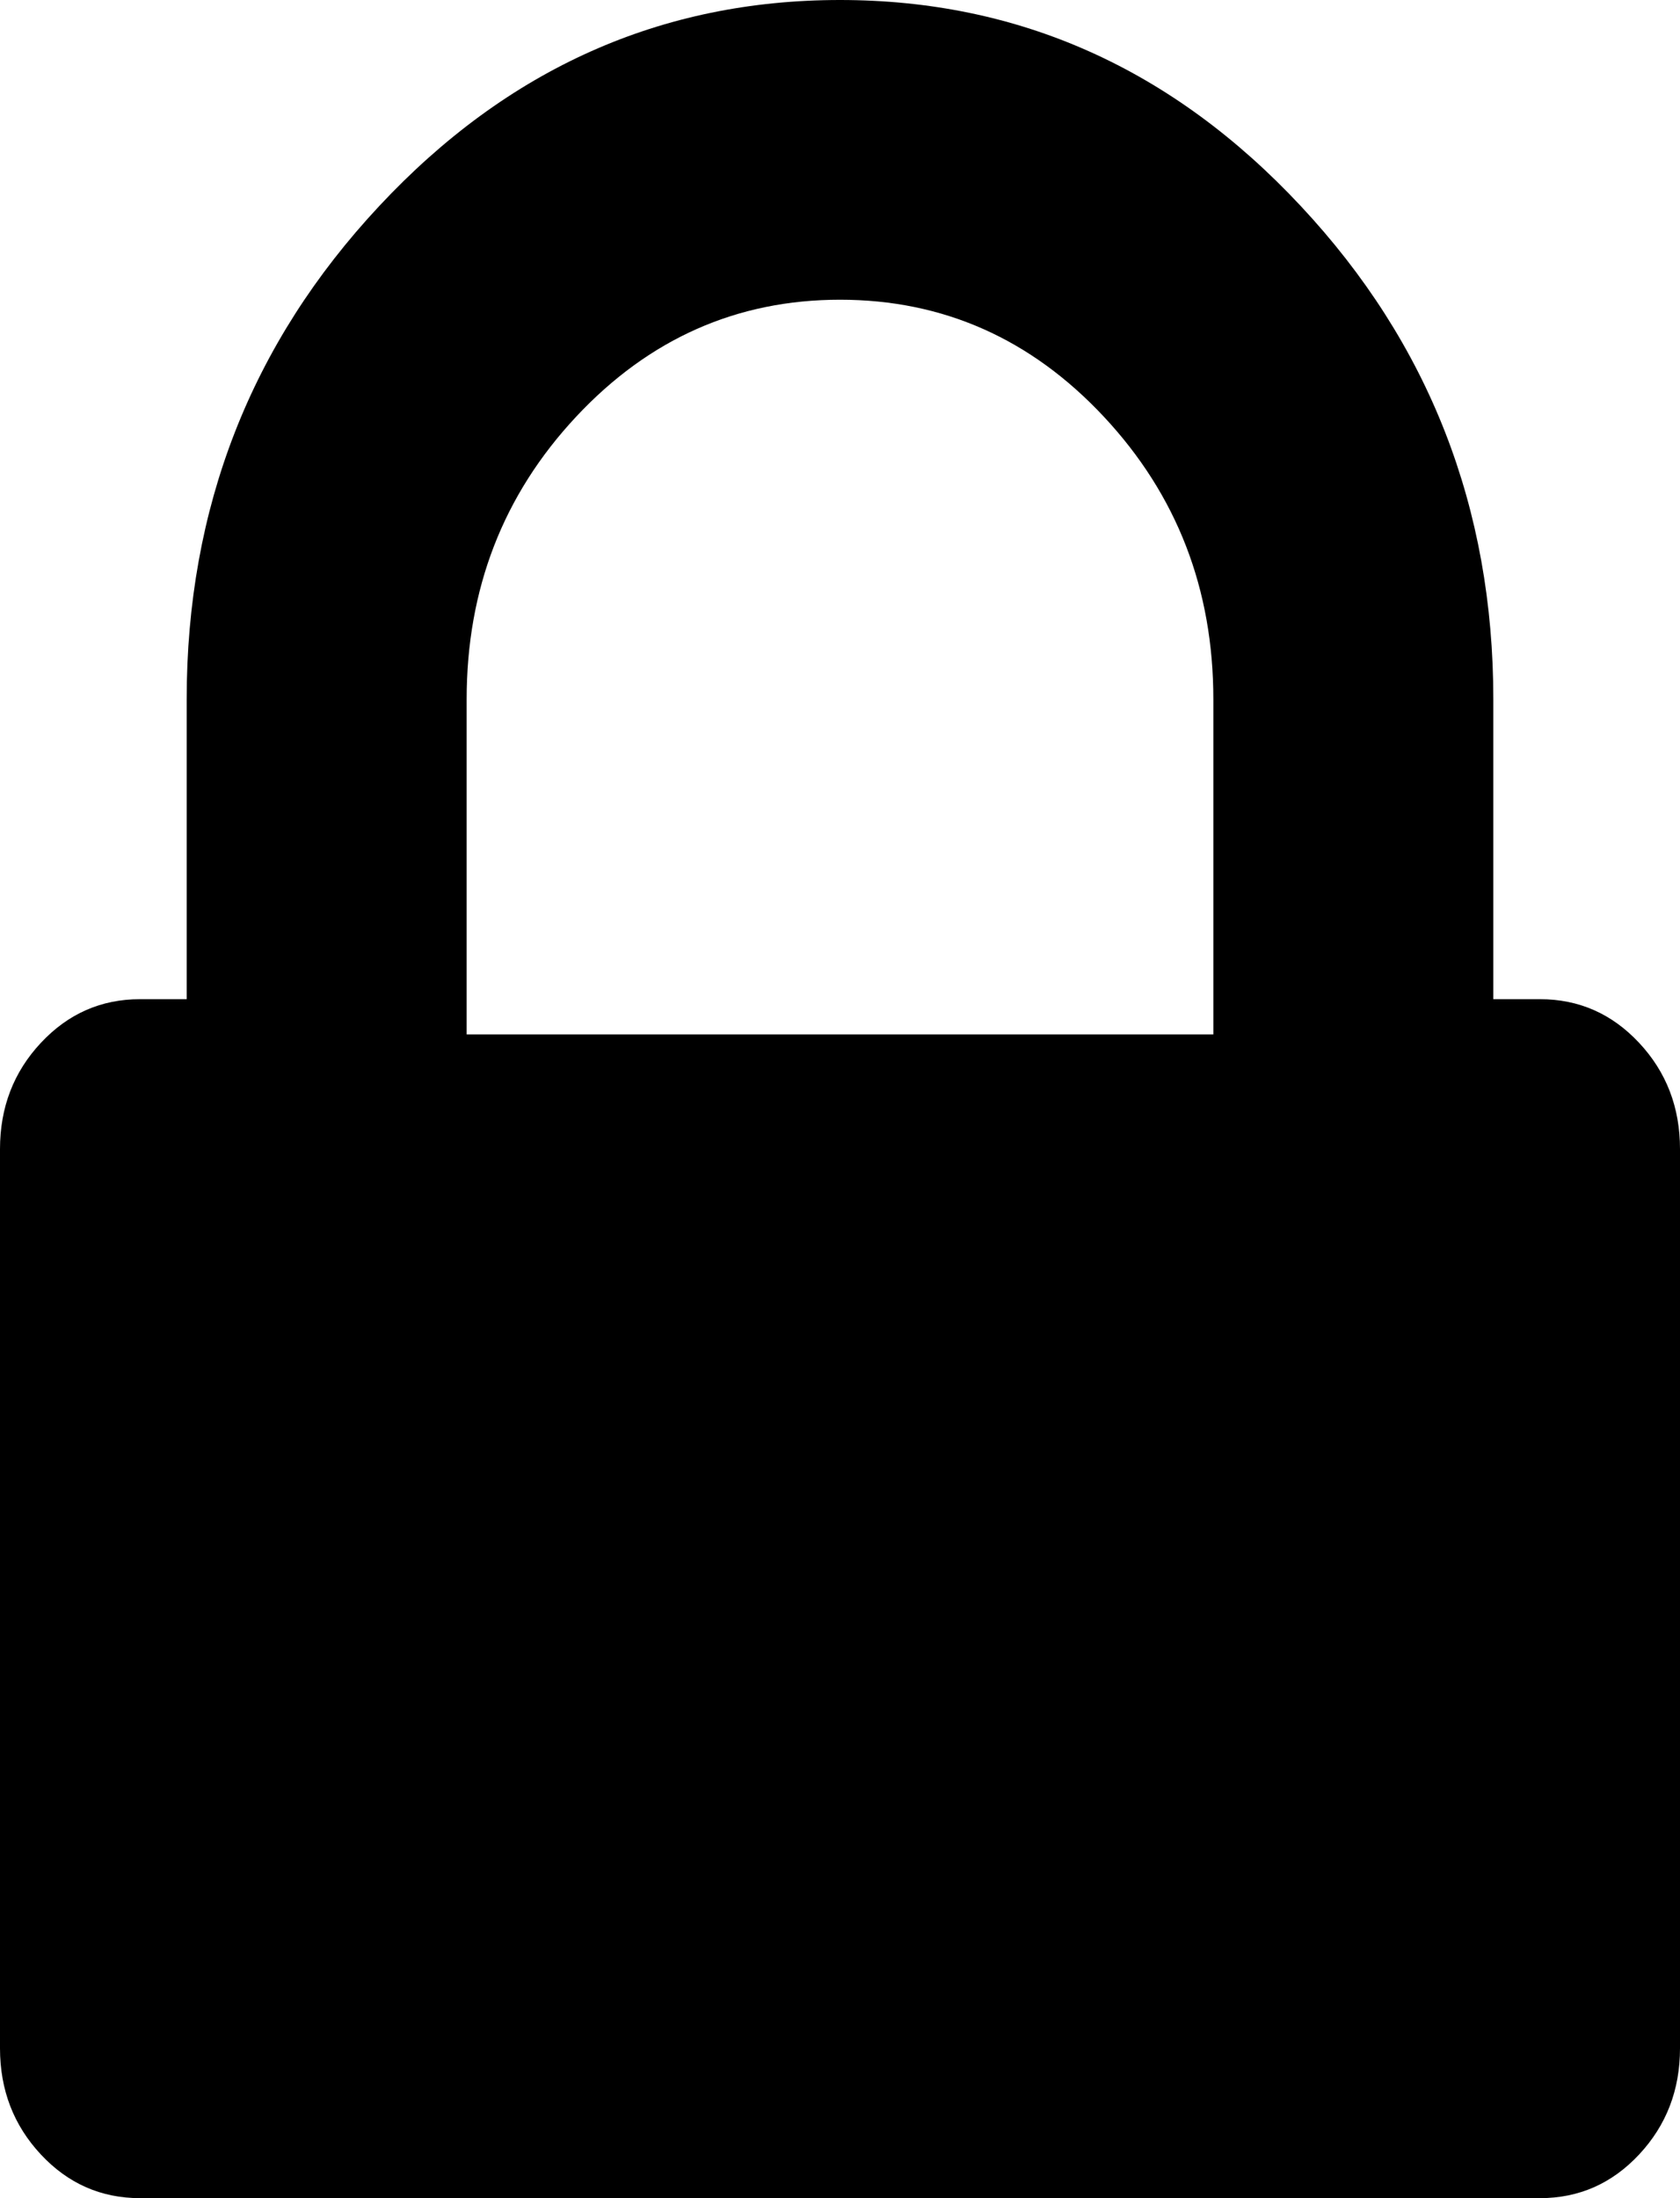 ﻿<?xml version="1.0" encoding="utf-8"?>
<svg version="1.1" xmlns:xlink="http://www.w3.org/1999/xlink" width="26px" height="34px" xmlns="http://www.w3.org/2000/svg">
  <g transform="matrix(1 0 0 1 -643 -864 )">
    <path d="M 7.222 10.818  L 7.222 16  L 18.778 16  L 18.778 10.818  C 18.778 9.112  18.214 7.655  17.085 6.447  C 15.957 5.24  14.595 4.636  13 4.636  C 11.405 4.636  10.043 5.24  8.915 6.447  C 7.786 7.655  7.222 9.112  7.222 10.818  Z M 25.368 16.131  C 25.789 16.581  26 17.129  26 17.773  L 26 31.682  C 26 32.326  25.789 32.873  25.368 33.324  C 24.947 33.775  24.435 34  23.833 34  L 2.167 34  C 1.565 34  1.053 33.775  0.632 33.324  C 0.211 32.873  0 32.326  0 31.682  L 0 17.773  C 0 17.129  0.211 16.581  0.632 16.131  C 1.053 15.68  1.565 15.455  2.167 15.455  L 2.889 15.455  L 2.889 10.818  C 2.889 7.856  3.882 5.312  5.868 3.188  C 7.854 1.062  10.231 0  13 0  C 15.769 0  18.146 1.062  20.132 3.188  C 22.118 5.312  23.111 7.856  23.111 10.818  L 23.111 15.455  L 23.833 15.455  C 24.435 15.455  24.947 15.68  25.368 16.131  Z " fill-rule="nonzero" fill="#000000" stroke="none" transform="matrix(1 0 0 1 643 864 )" />
  </g>
</svg>
